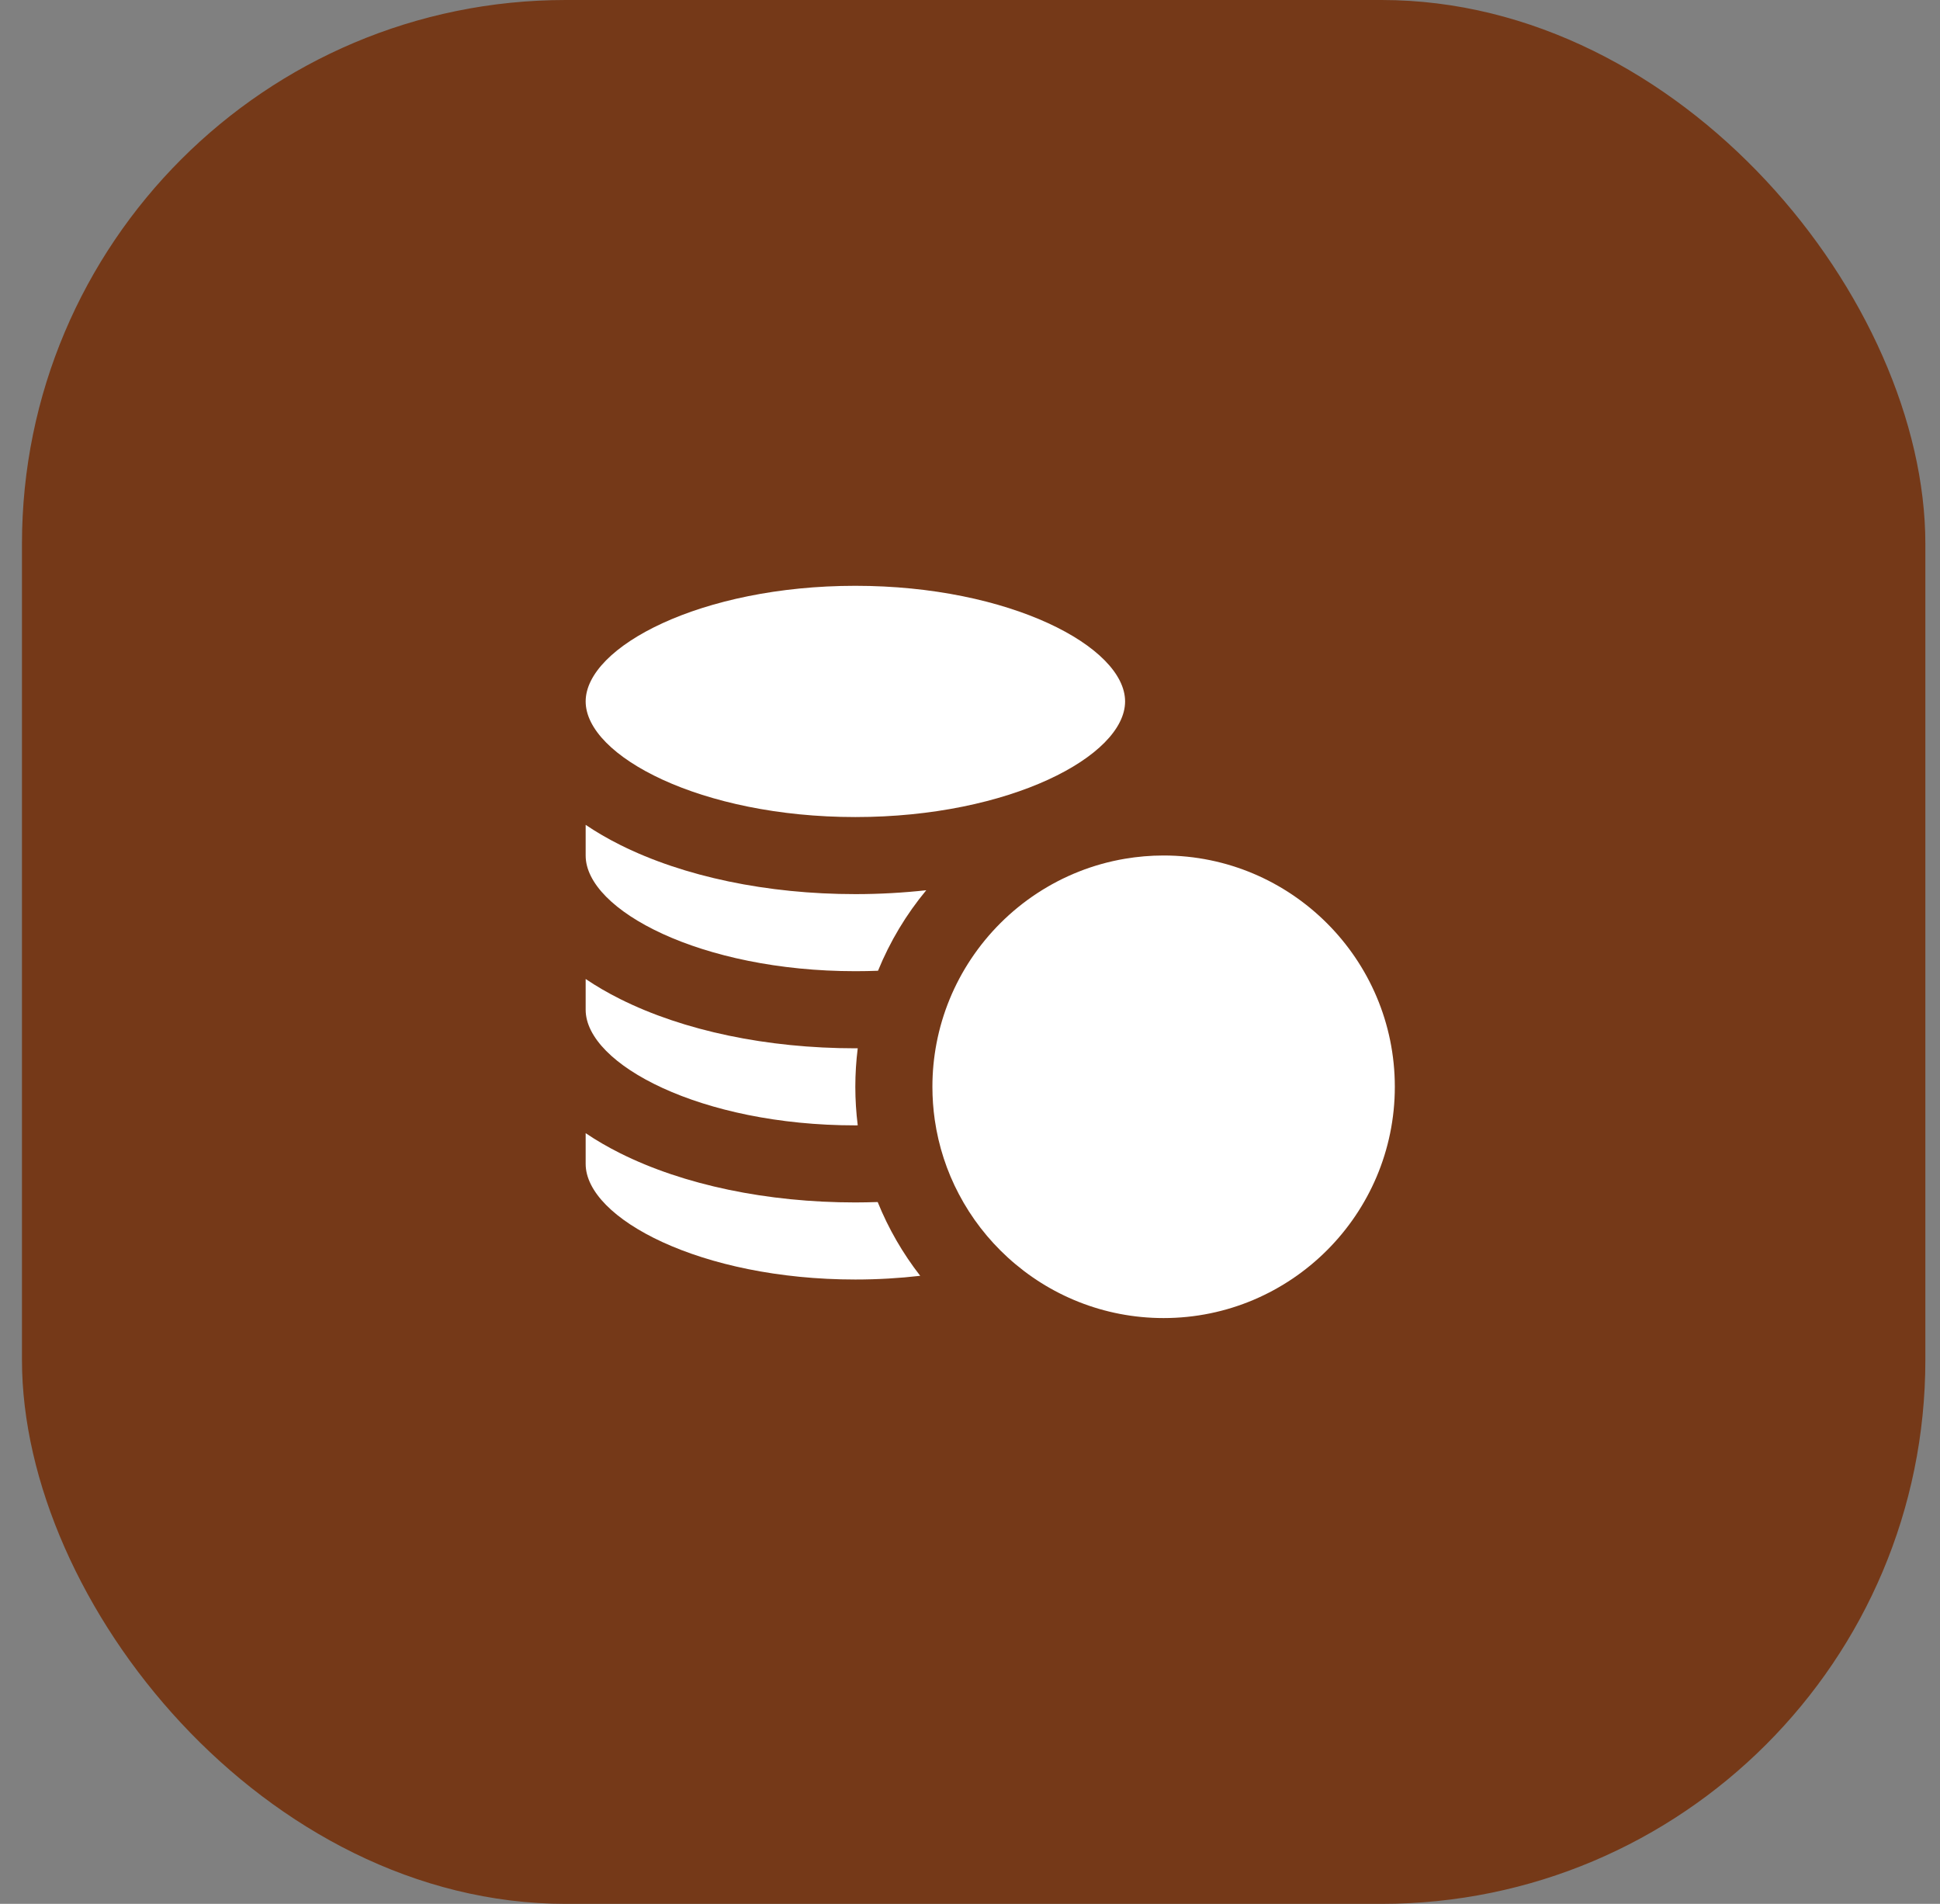 <svg width="53" height="52" viewBox="0 0 53 52" fill="none" xmlns="http://www.w3.org/2000/svg">
<rect x="0" y="0" width="53" height="52" fill="#808080" stroke="none"/>
<rect x="0.6" width="52" height="52" rx="14.857" fill="#753918"/>
<path d="M23.368 22.316C27.585 22.316 30.737 20.648 30.737 19.158C30.737 17.667 27.585 16 23.368 16C19.151 16 16 17.667 16 19.158C16 20.648 19.151 22.316 23.368 22.316Z" fill="white"/>
<path d="M23.368 34.947C23.984 34.947 24.576 34.911 25.14 34.846C24.665 34.236 24.272 33.558 23.978 32.831C23.775 32.837 23.573 32.842 23.368 32.842C20.959 32.842 18.677 32.365 16.943 31.498C16.601 31.327 16.287 31.144 16 30.95V31.789C16 33.28 19.151 34.947 23.368 34.947Z" fill="white"/>
<path d="M23.368 30.737C23.39 30.737 23.411 30.736 23.433 30.736C23.39 30.391 23.367 30.04 23.367 29.683C23.367 29.327 23.39 28.976 23.433 28.631C23.411 28.631 23.39 28.632 23.368 28.632C20.959 28.632 18.677 28.154 16.943 27.287C16.601 27.116 16.287 26.933 16 26.739V27.579C16 29.069 19.151 30.737 23.368 30.737Z" fill="white"/>
<path d="M23.368 26.526C23.577 26.526 23.783 26.522 23.987 26.514C24.314 25.712 24.76 24.972 25.305 24.315C24.674 24.384 24.026 24.421 23.368 24.421C20.959 24.421 18.677 23.944 16.943 23.077C16.601 22.906 16.287 22.723 16 22.529V23.368C16 24.859 19.151 26.526 23.368 26.526Z" fill="white"/>
<path d="M26.527 26.194C26.071 26.879 25.746 27.657 25.586 28.493C25.512 28.879 25.473 29.276 25.473 29.683C25.473 29.989 25.495 30.29 25.537 30.584C25.641 31.307 25.867 31.991 26.195 32.613C26.538 33.267 26.993 33.853 27.534 34.347C28.657 35.373 30.151 36 31.789 36C35.273 36 38.106 33.166 38.106 29.683C38.106 26.2 35.273 23.366 31.789 23.366C31.429 23.366 31.076 23.397 30.733 23.455C28.982 23.751 27.474 24.77 26.527 26.194Z" fill="white"/>
</svg>
